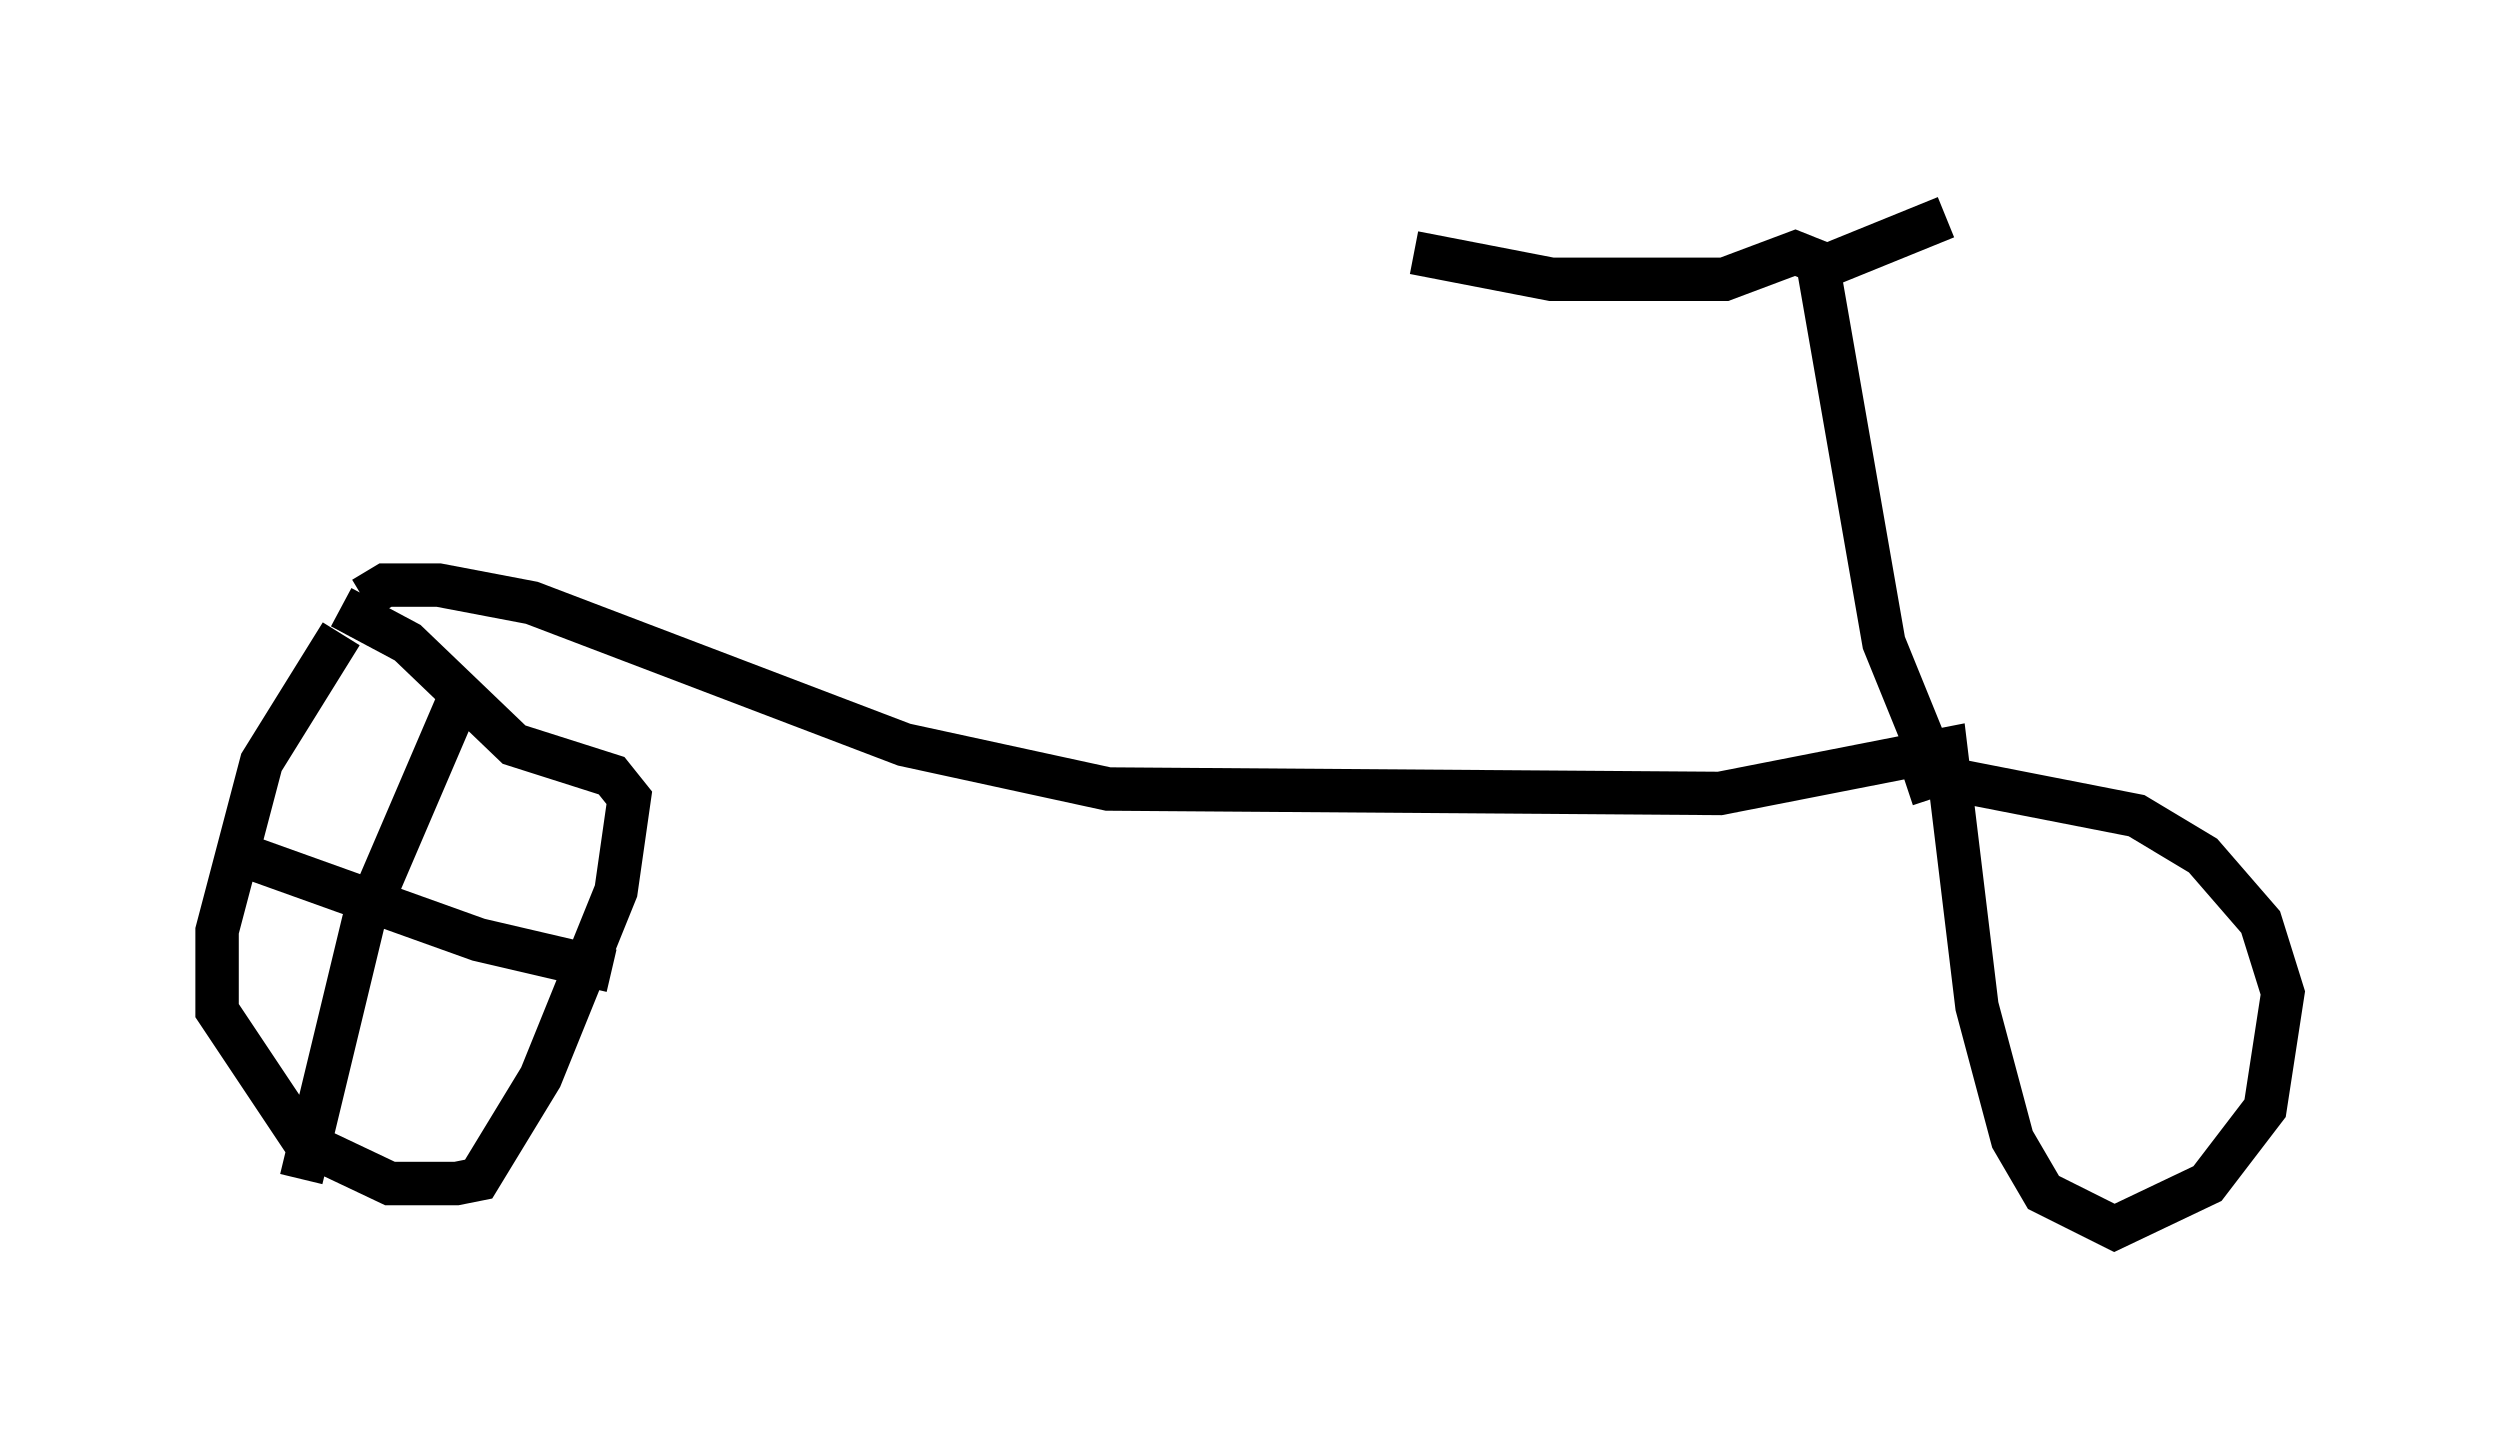 <?xml version="1.0" encoding="utf-8" ?>
<svg baseProfile="full" height="33.275" version="1.1" width="57.571" xmlns="http://www.w3.org/2000/svg" xmlns:ev="http://www.w3.org/2001/xml-events" xmlns:xlink="http://www.w3.org/1999/xlink"><defs /><rect fill="white" height="33.275" width="57.571" x="0" y="0" /><path d="M10.002, 13.677 m-2.144, 0.919 l-1.838, 2.96 -1.021, 3.879 l0.0, 1.838 2.042, 3.063 l1.94, 0.919 1.531, 0.0 l0.51, -0.102 1.429, -2.348 l1.735, -4.288 0.306, -2.144 l-0.408, -0.51 -2.246, -0.715 l-2.45, -2.348 -1.531, -0.817 m2.654, 2.246 l-2.144, 5.002 -1.429, 5.921 m-1.327, -7.452 l5.41, 1.94 3.063, 0.715 m-5.717, -8.575 l0.51, -0.306 1.225, 0.0 l2.144, 0.408 8.575, 3.267 l4.696, 1.021 14.088, 0.102 l5.206, -1.021 0.715, 5.921 l0.817, 3.063 0.715, 1.225 l1.633, 0.817 2.144, -1.021 l1.327, -1.735 0.408, -2.654 l-0.51, -1.633 -1.327, -1.531 l-1.531, -0.919 -4.696, -0.919 l-0.613, 0.204 m0.817, 0.0 l-1.327, -3.267 -1.531, -8.779 l-0.51, -0.204 -1.633, 0.613 l-3.981, 0.0 -3.165, -0.613 m8.983, 0.51 l3.267, -1.327 " fill="none" stroke="black" stroke-width="1" /></svg>